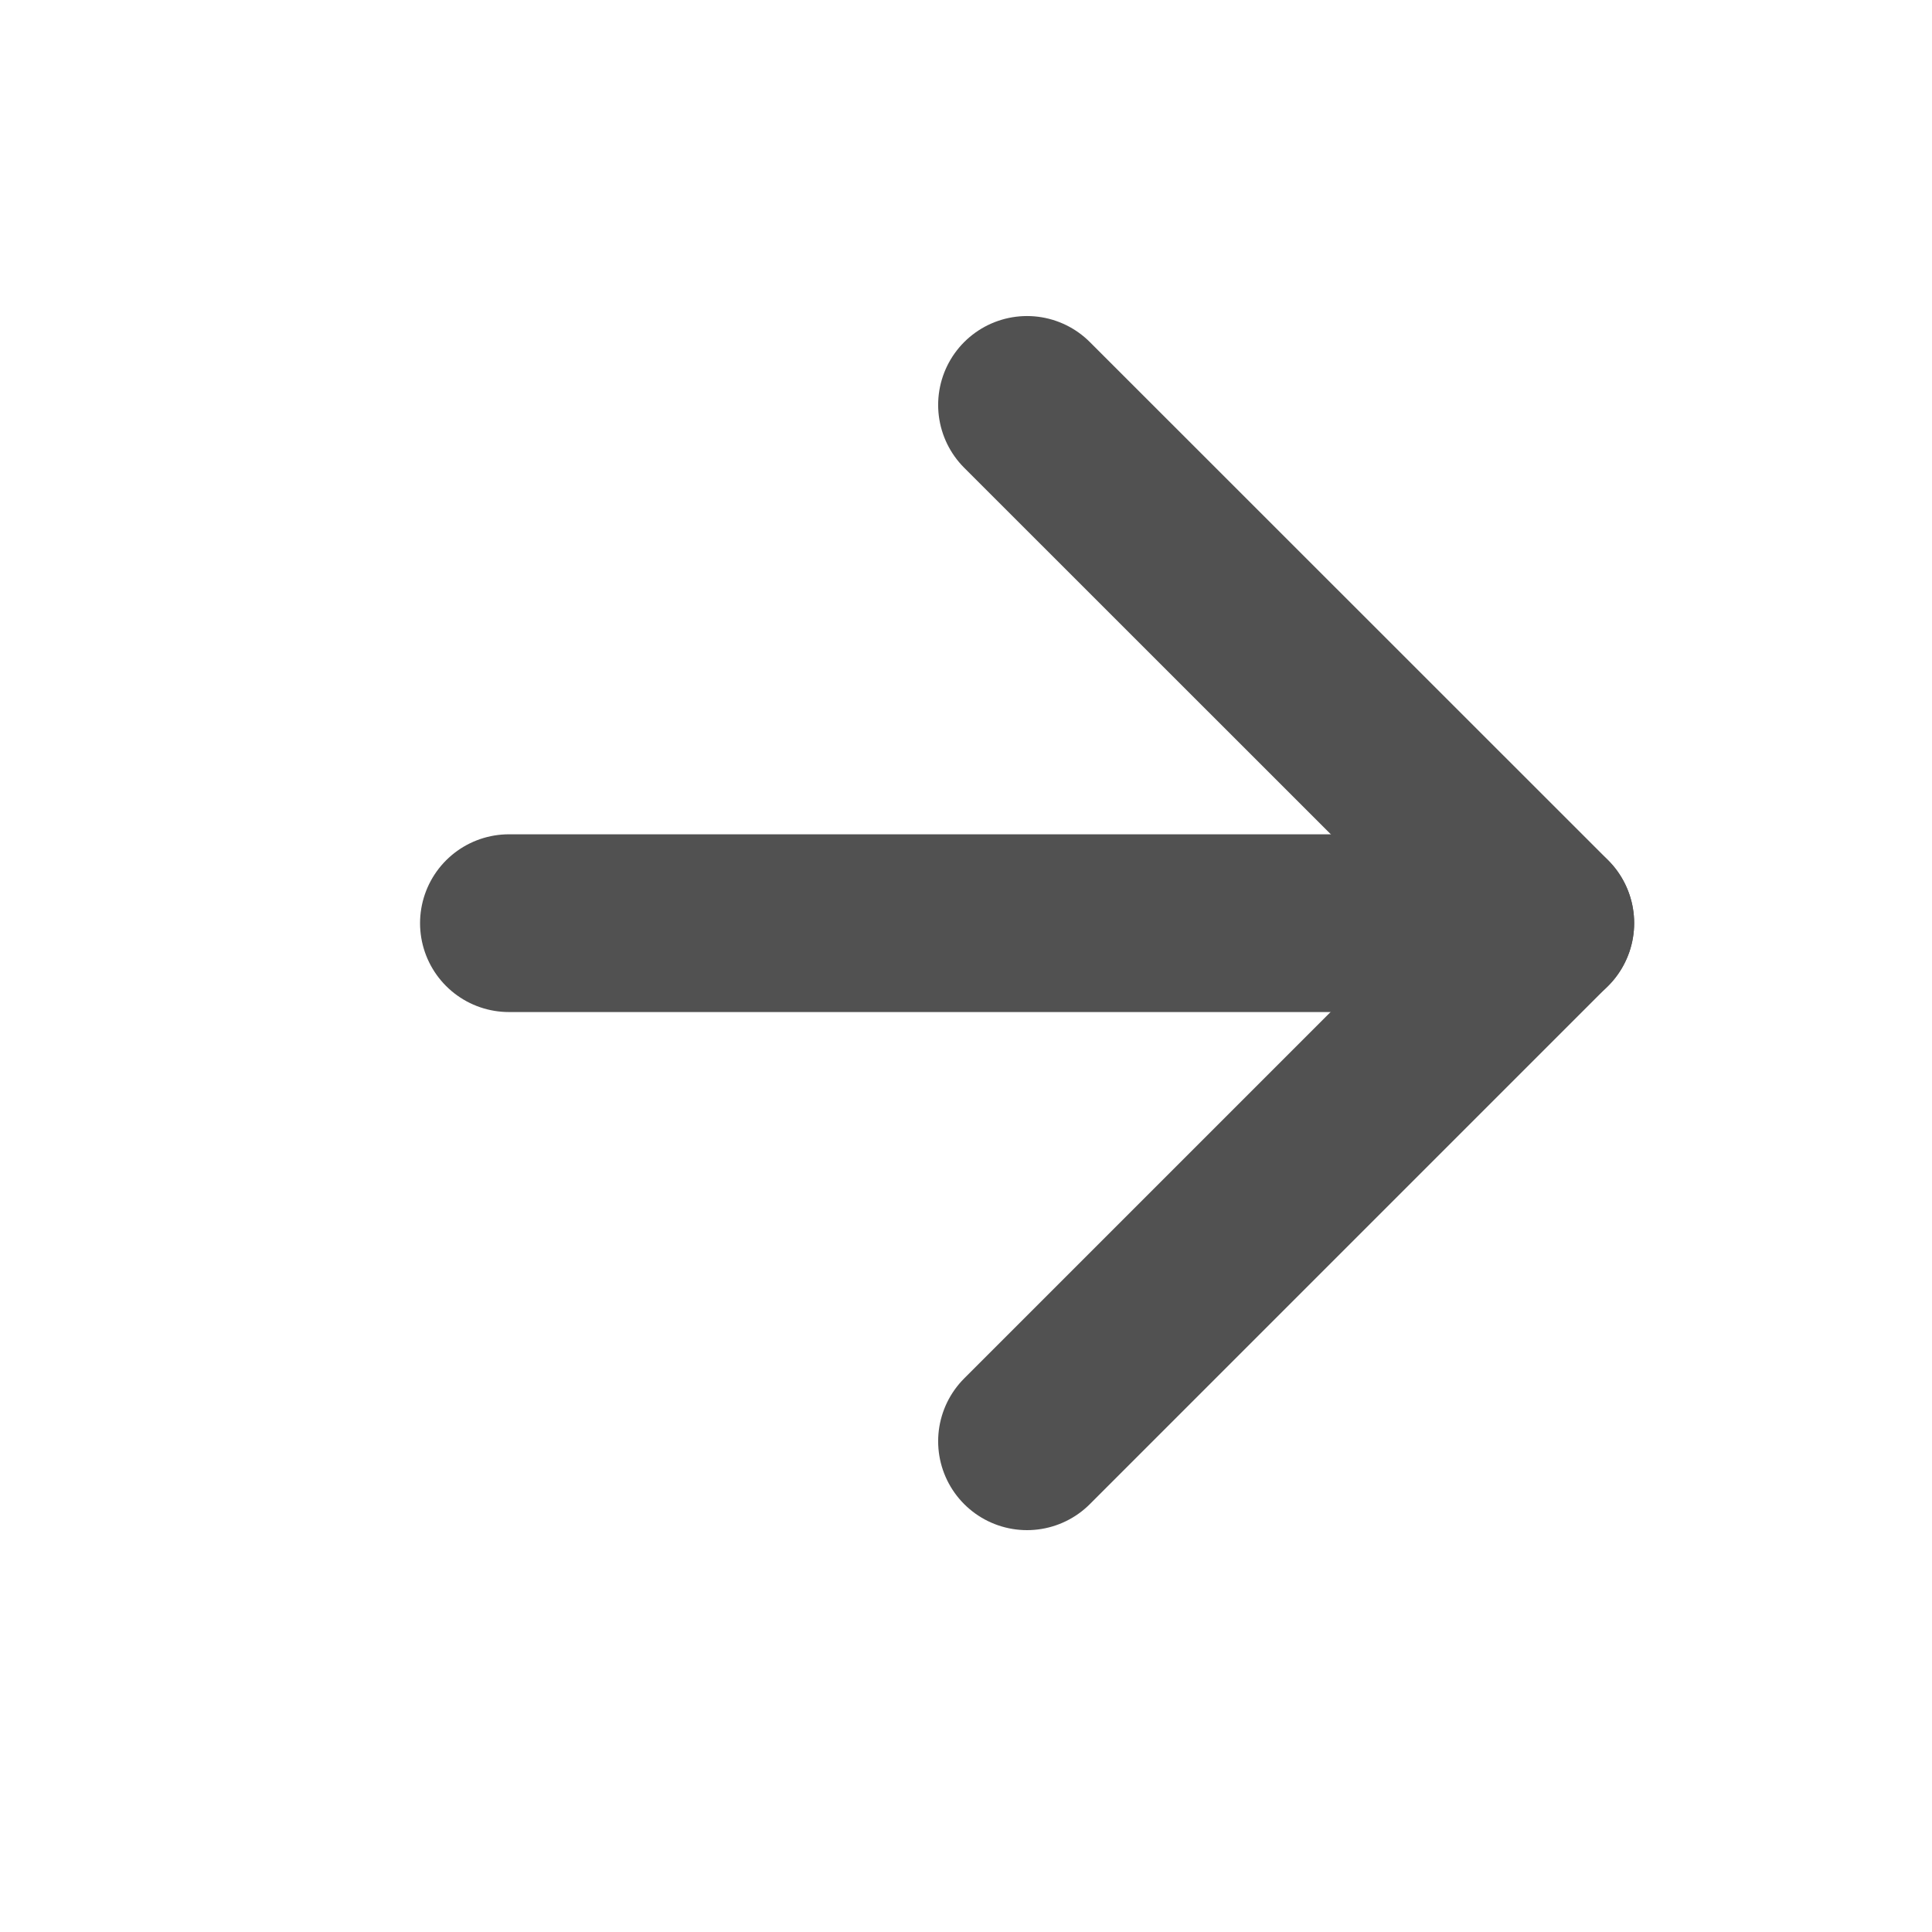 <svg width="12" height="12" viewBox="0 0 12 12" fill="none" xmlns="http://www.w3.org/2000/svg">
<path d="M3.161 5.734H9.598" stroke="#515151" stroke-width="1.104" stroke-linecap="round" stroke-linejoin="round"/>
<path d="M6.379 2.515L9.598 5.733L6.379 8.952" stroke="#515151" stroke-width="1.104" stroke-linecap="round" stroke-linejoin="round"/>
</svg>
